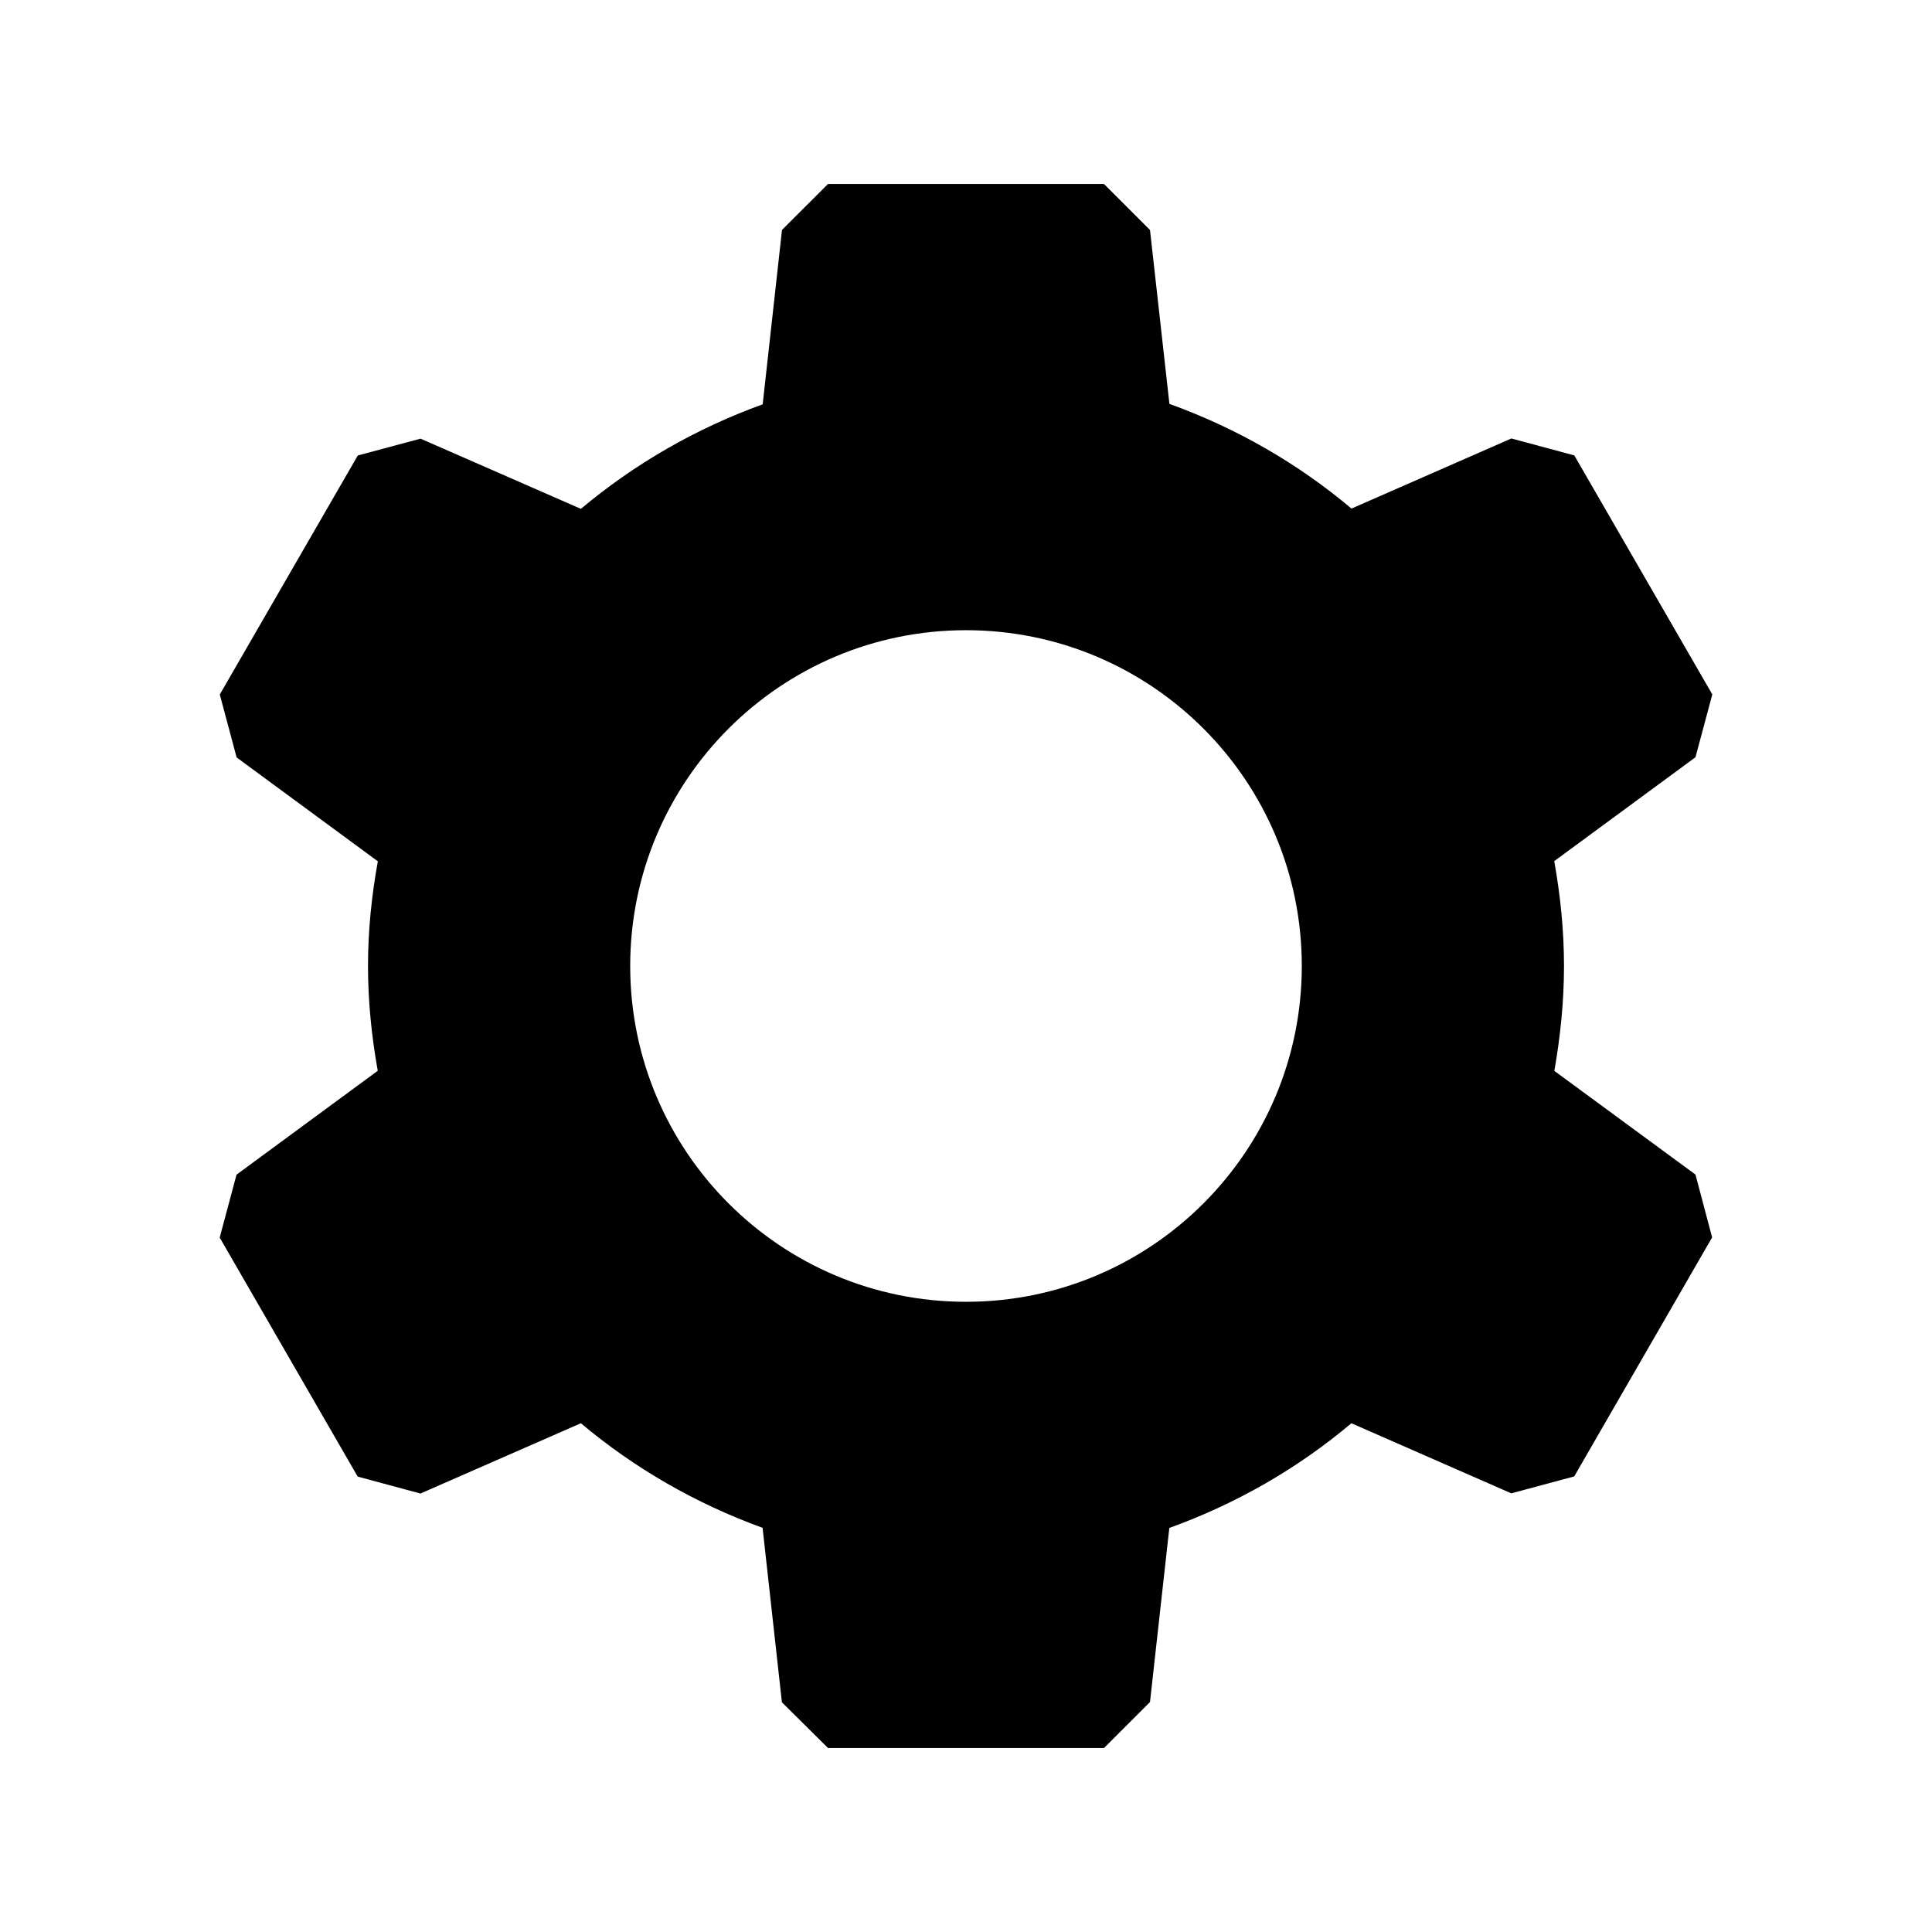 <?xml version="1.0" encoding="utf-8"?>
<!-- Generator: Adobe Illustrator 15.0.0, SVG Export Plug-In  -->
<!DOCTYPE svg PUBLIC "-//W3C//DTD SVG 1.1//EN" "http://www.w3.org/Graphics/SVG/1.1/DTD/svg11.dtd">
<svg version="1.1"
	 xmlns="http://www.w3.org/2000/svg" xmlns:xlink="http://www.w3.org/1999/xlink" xmlns:a="http://ns.adobe.com/AdobeSVGViewerExtensions/3.0/"
	 x="0px" y="0px" width="21px" height="21px" viewBox="0 0 21 21" overflow="visible" enable-background="new 0 0 21 21"
	 xml:space="preserve">
<defs>
</defs>
<path d="M16.895,11.64C16.96,11.269,17,10.89,17,10.5s-0.04-0.77-0.106-1.14l1.535-1.129l0.183-0.683l-1.5-2.598l-0.684-0.184
	l-1.738,0.762c-0.581-0.49-1.25-0.875-1.979-1.138L12.5,2.5L12,2H9L8.5,2.499L8.29,4.395C7.562,4.658,6.896,5.043,6.314,5.531
	L4.571,4.768L3.889,4.951l-1.5,2.598l0.183,0.684l1.535,1.129C4.04,9.731,4,10.111,4,10.5s0.04,0.769,0.106,1.139l-1.535,1.129
	l-0.183,0.684l1.5,2.598l0.682,0.184l1.744-0.764c0.58,0.488,1.248,0.873,1.975,1.137l0.21,1.896L9,19h3l0.5-0.5l0.21-1.892
	c0.729-0.263,1.398-0.648,1.979-1.138l1.738,0.762l0.684-0.184l1.499-2.598l-0.181-0.683L16.895,11.64z M14.15,10.5
	c0,2.016-1.635,3.65-3.65,3.65c-2.016,0-3.65-1.635-3.65-3.65s1.635-3.65,3.65-3.65C12.515,6.85,14.15,8.484,14.15,10.5z"/>
<rect opacity="0" fill="#4387FD" width="21" height="21"/>
</svg>
